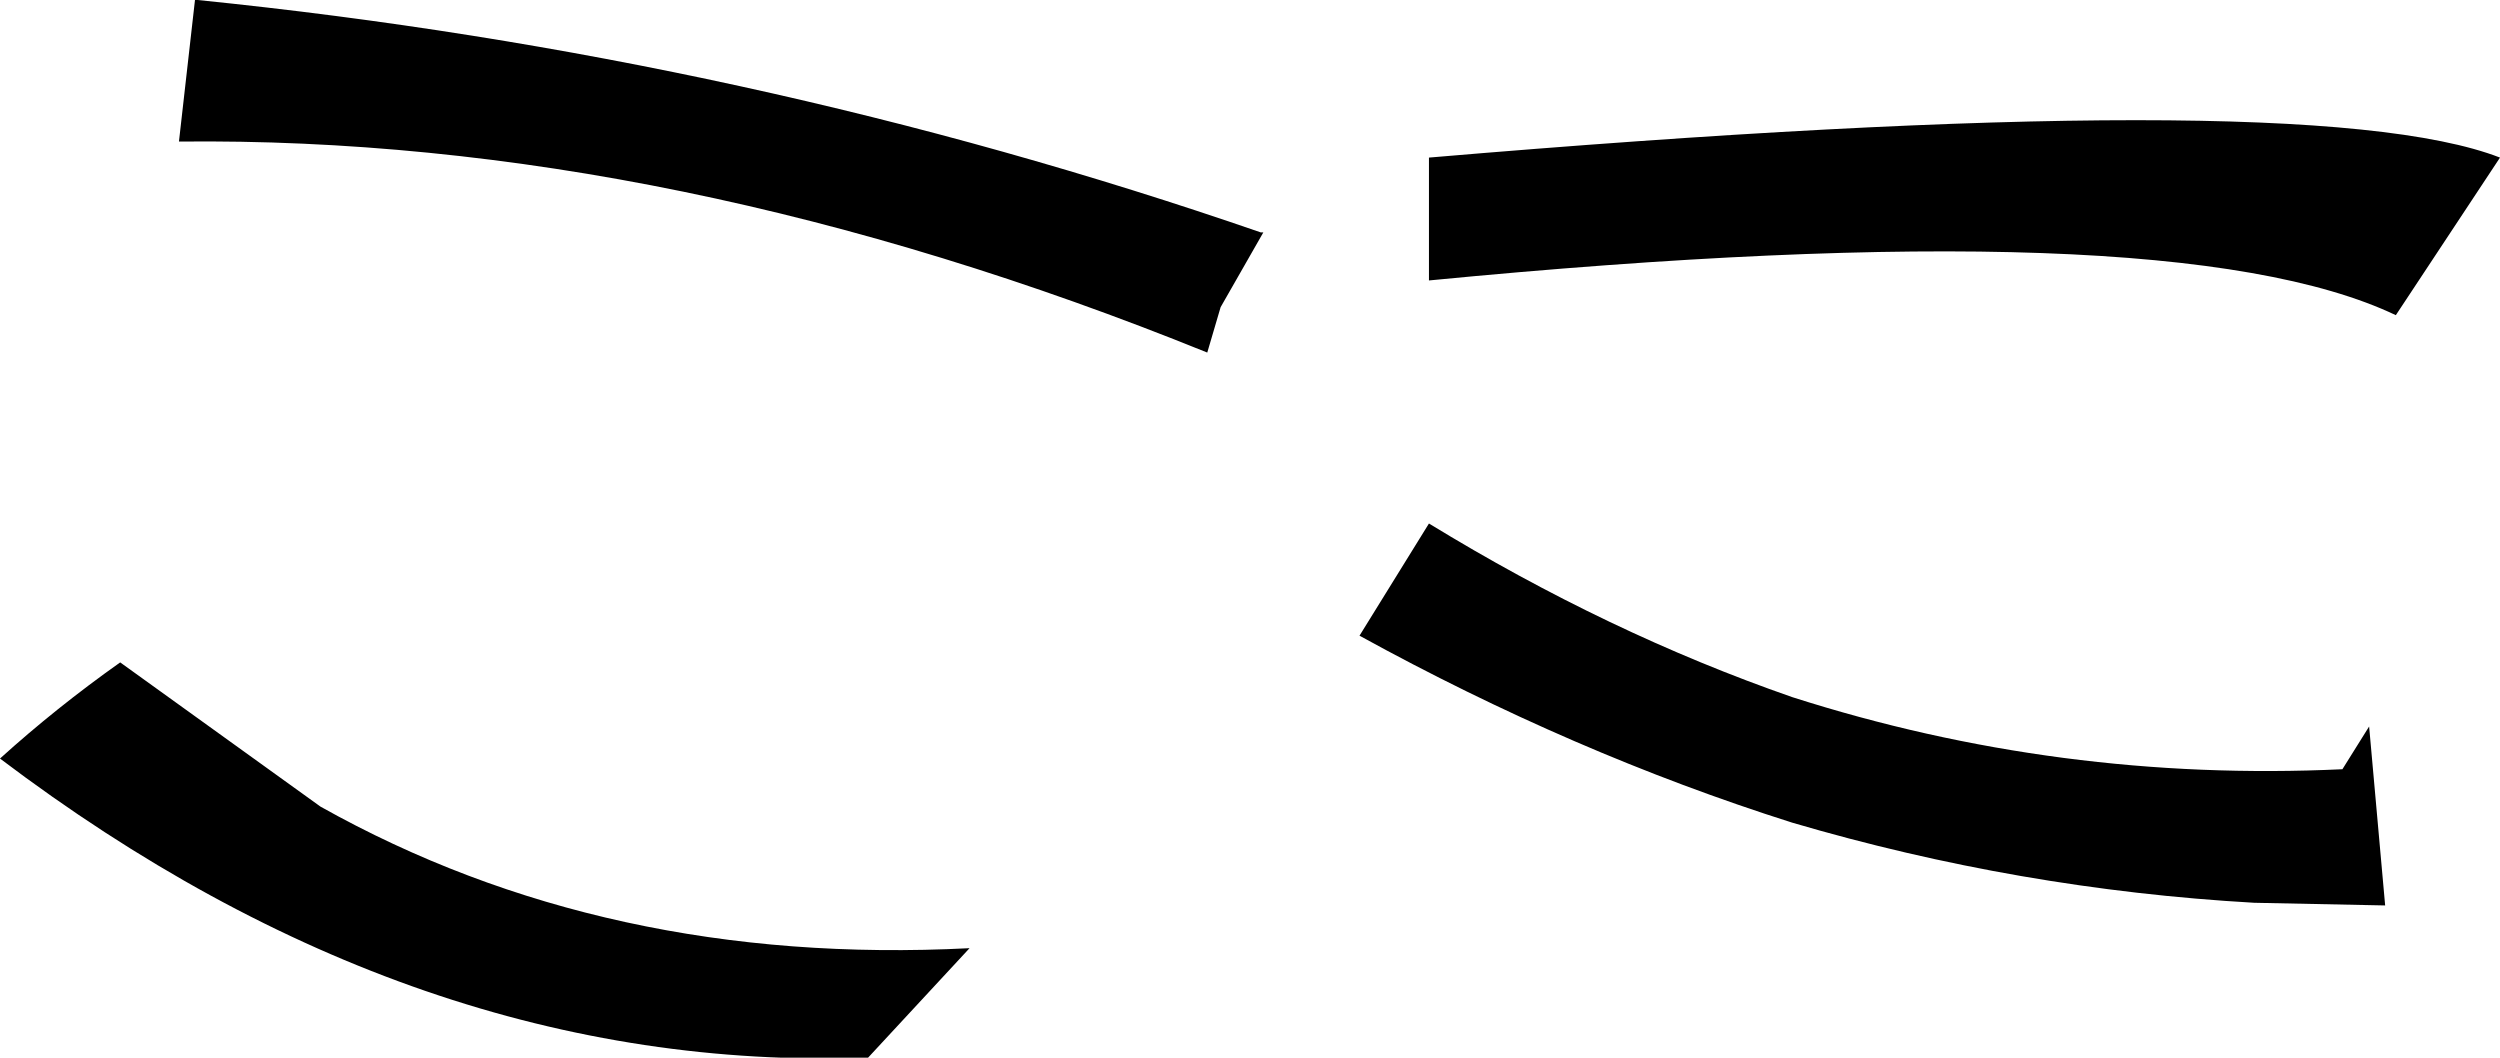 <?xml version="1.0" encoding="UTF-8" standalone="no"?>
<svg xmlns:xlink="http://www.w3.org/1999/xlink" height="19.8px" width="46.8px" xmlns="http://www.w3.org/2000/svg">
  <g transform="matrix(1.0, 0.0, 0.0, 1.0, -173.65, -321.35)">
    <path d="M218.5 327.25 Q214.3 325.25 200.4 326.6 L200.4 324.3 Q216.85 322.9 220.45 324.3 L218.5 327.25 M218.0 334.95 L218.3 338.3 215.85 338.25 Q211.45 338.0 207.2 336.75 203.1 335.45 199.1 333.25 L200.4 331.15 Q203.75 333.2 207.2 334.4 212.2 336.0 217.5 335.75 L218.0 334.95 M177.35 321.35 Q187.7 322.4 197.25 325.7 L197.3 325.7 196.5 327.1 196.25 327.95 Q186.25 323.9 177.0 324.0 L177.3 321.35 177.35 321.35 M173.65 335.55 Q174.7 334.6 175.9 333.75 L179.65 336.45 Q185.0 339.45 191.8 339.1 L189.9 341.15 Q181.45 341.45 173.65 335.55" fill="#000000" fill-rule="evenodd" stroke="none"/>
  </g>
</svg>
